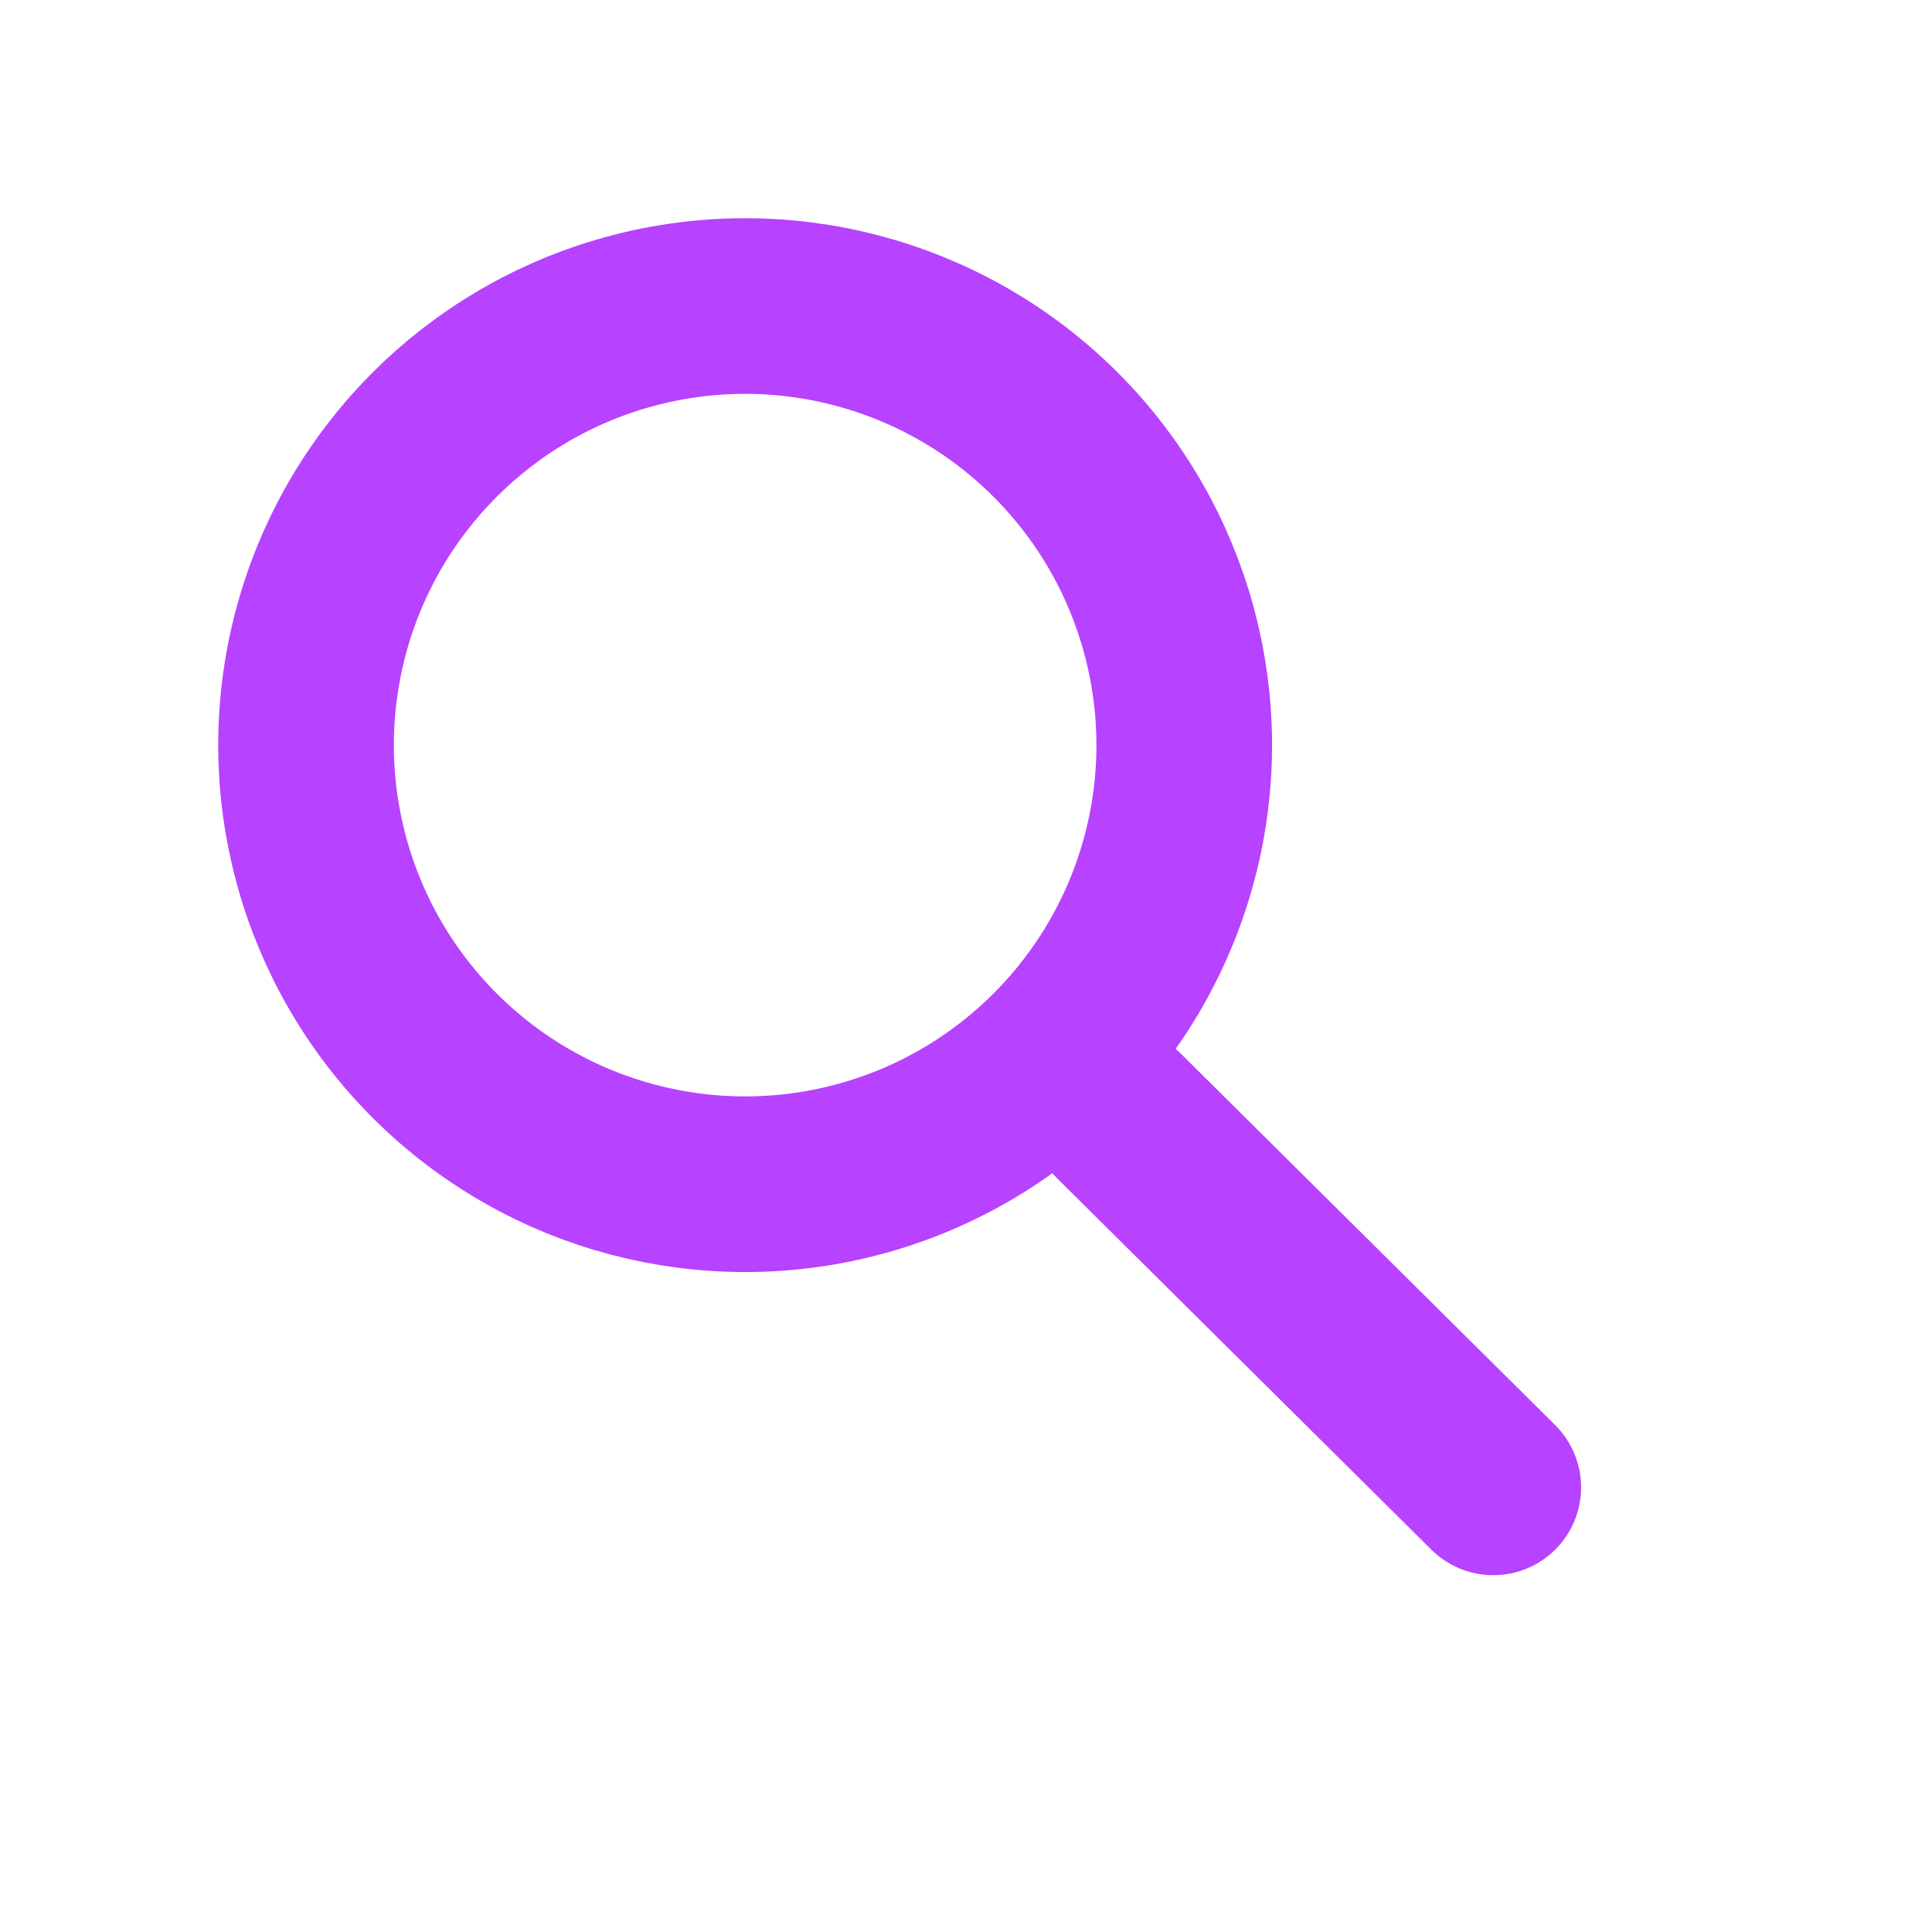 <svg width="22" height="22" viewBox="0 0 22 22" fill="none" xmlns="http://www.w3.org/2000/svg">
<circle cx="8.485" cy="8.485" r="5" transform="rotate(-45.227 8.485 8.485)" stroke="#B742FF" stroke-width="2"/>
<line x1="12.745" y1="12.711" x2="17.004" y2="16.937" stroke="#B742FF" stroke-width="2" stroke-linecap="round"/>
</svg>